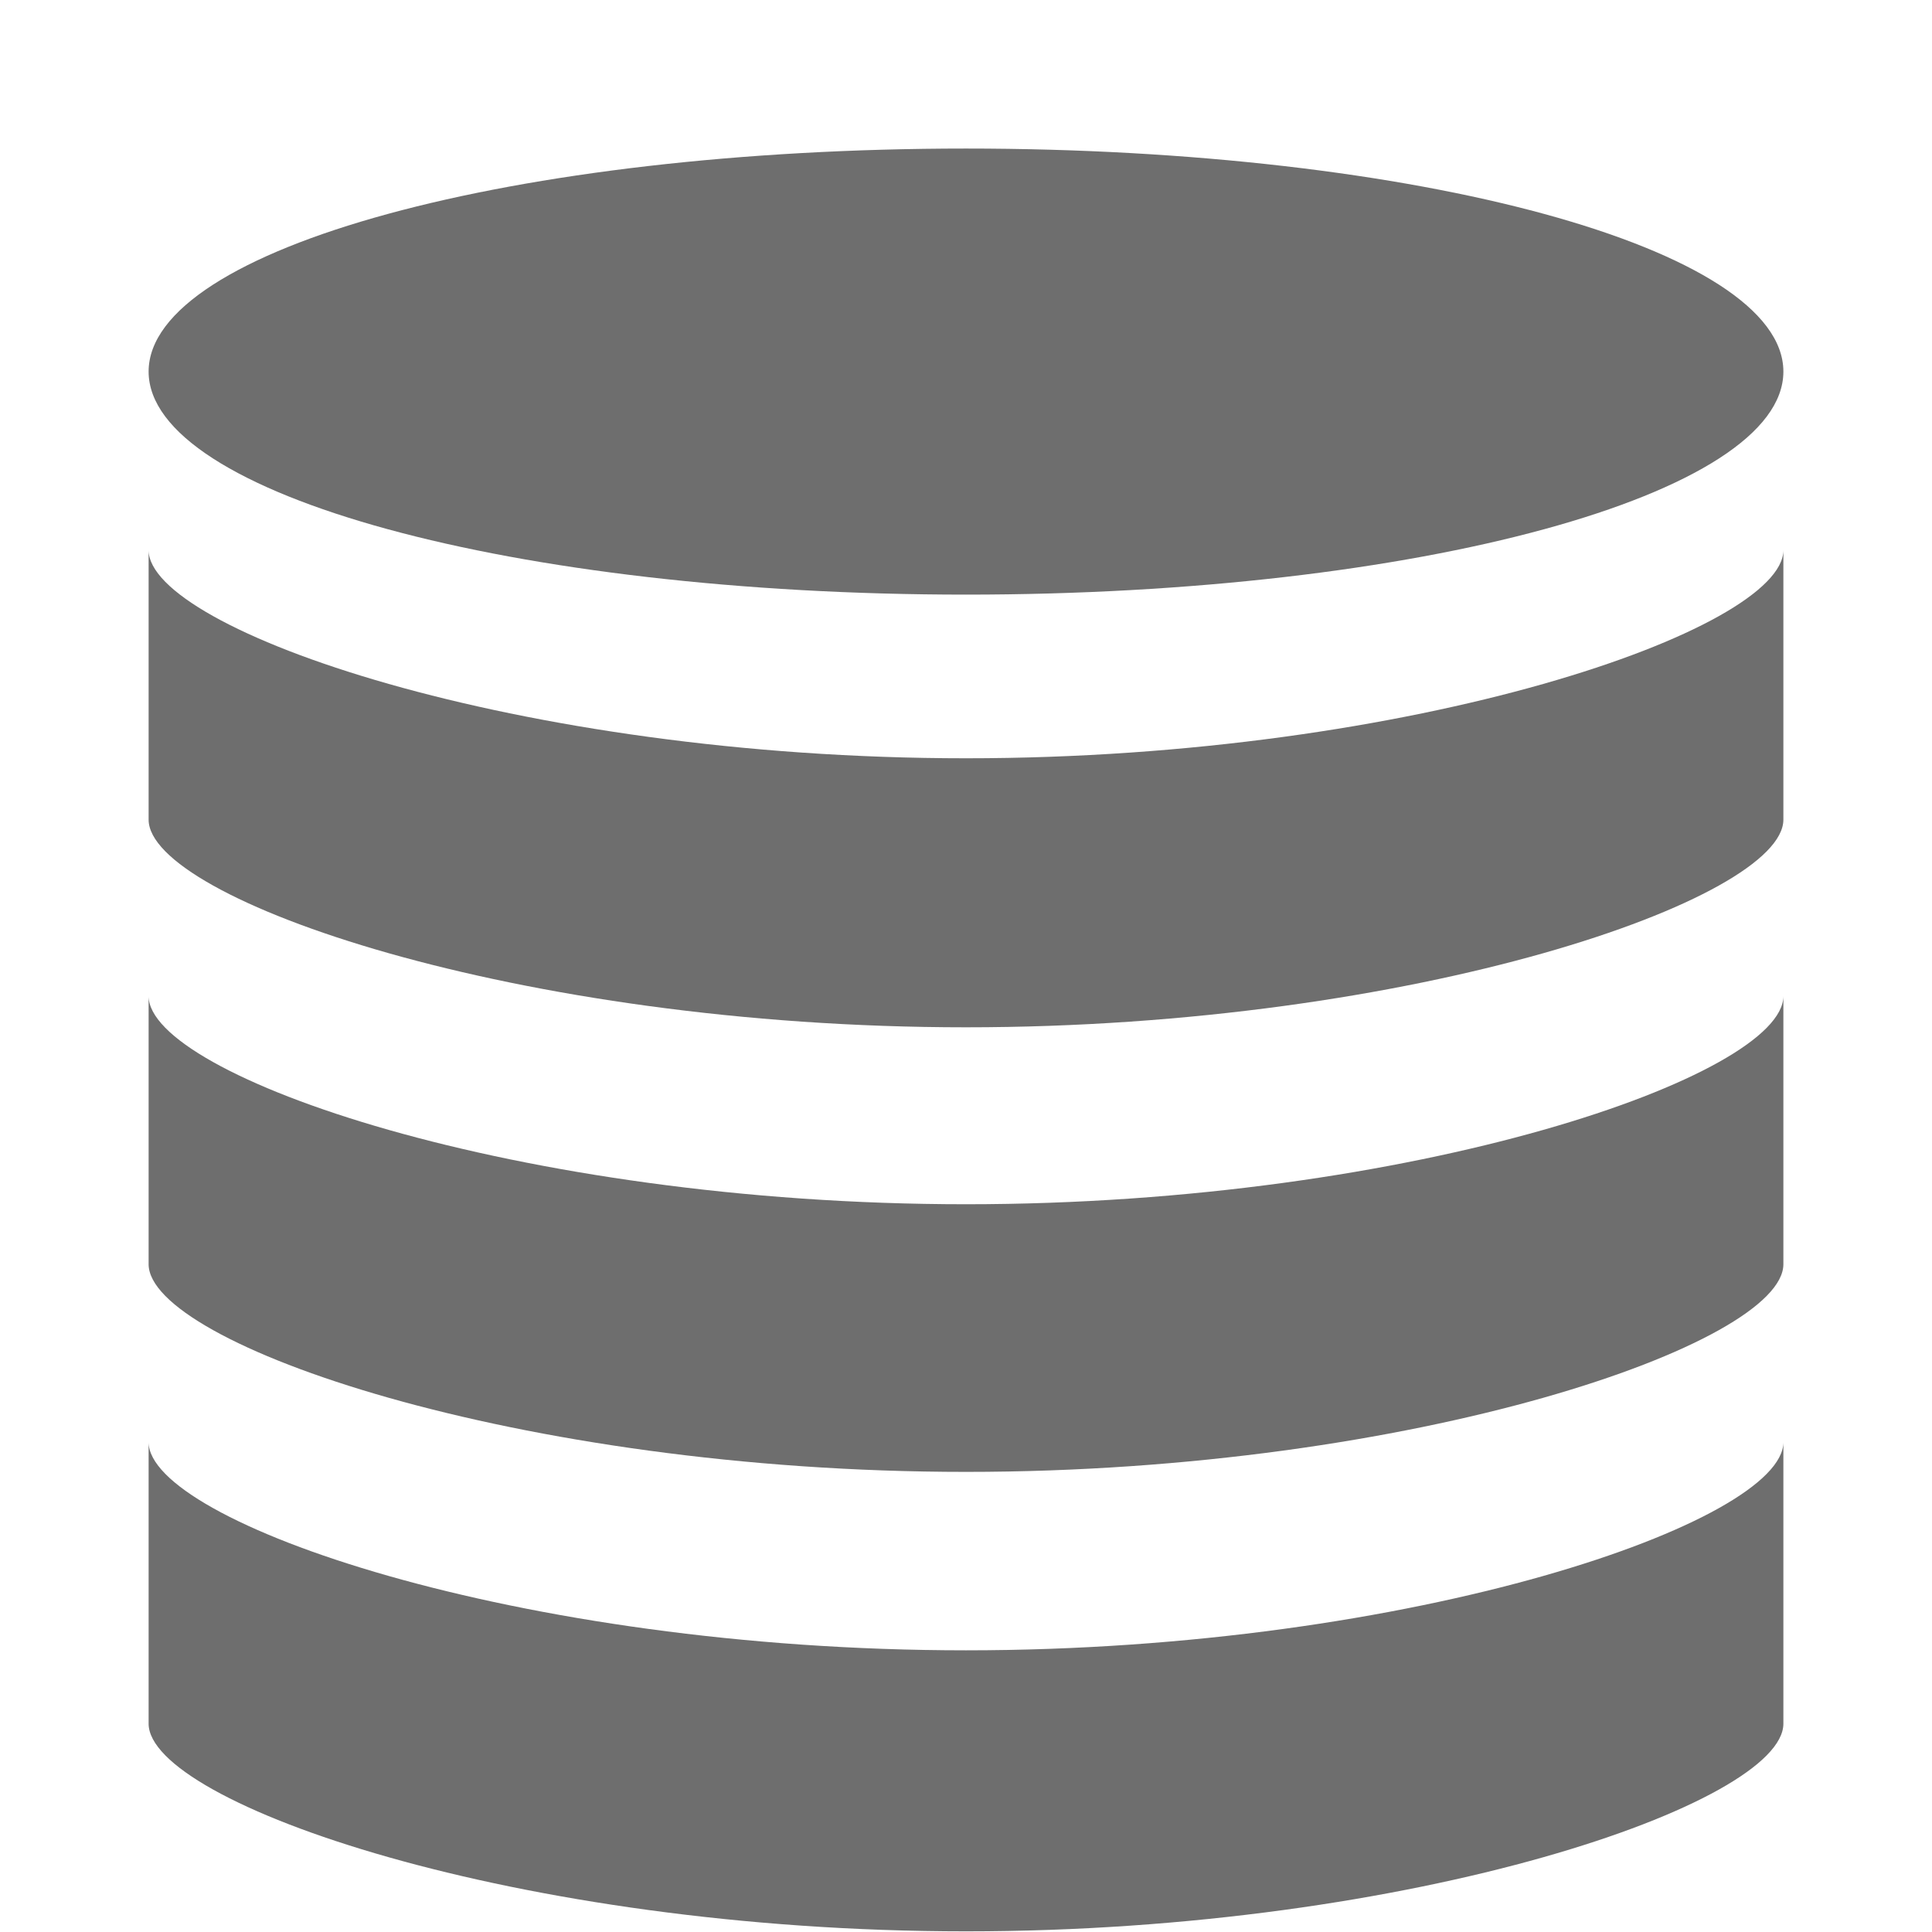 <svg width="13" height="13" version="1.1" viewBox="0 0 13 13"  xmlns="http://www.w3.org/2000/svg"><g transform="matrix(-1.1 0 0 .667 15.3 .526)" fill="#6e6e6e" stroke-width=".913">
        <path d="m13 2.96c0 1.242-2.238 2.25-5 2.25s-5-1.008-5-2.25 2.238-2.25 5-2.25 5 1.008 5 2.25z" stroke-width="1.118"/>
        <path d="m8 6.861c-2.75 0-5-1.3-5-2.1l1e-7 2.719c0 0.8 2.25 2.095 5 2.095s5-1.295 5-2.095v-2.719c0 0.8-2.25 2.1-5 2.1z"/>
        <path d="m8 11.36c-2.75 0-5-1.3-5-2.1v2.705c0 0.8 2.25 2.095 5 2.095 2.75 0 5-1.295 5-2.095v-2.705c0 0.8-2.25 2.1-5 2.1z"/>
        <path d="m8 15.86c-2.75 0-5-1.3-5-2.1l1e-7 2.84c0 0.8 2.25 2.095 5 2.095s5-1.295 5-2.095v-2.84c0 0.8-2.25 2.1-5 2.1z"/>
    </g></svg>
